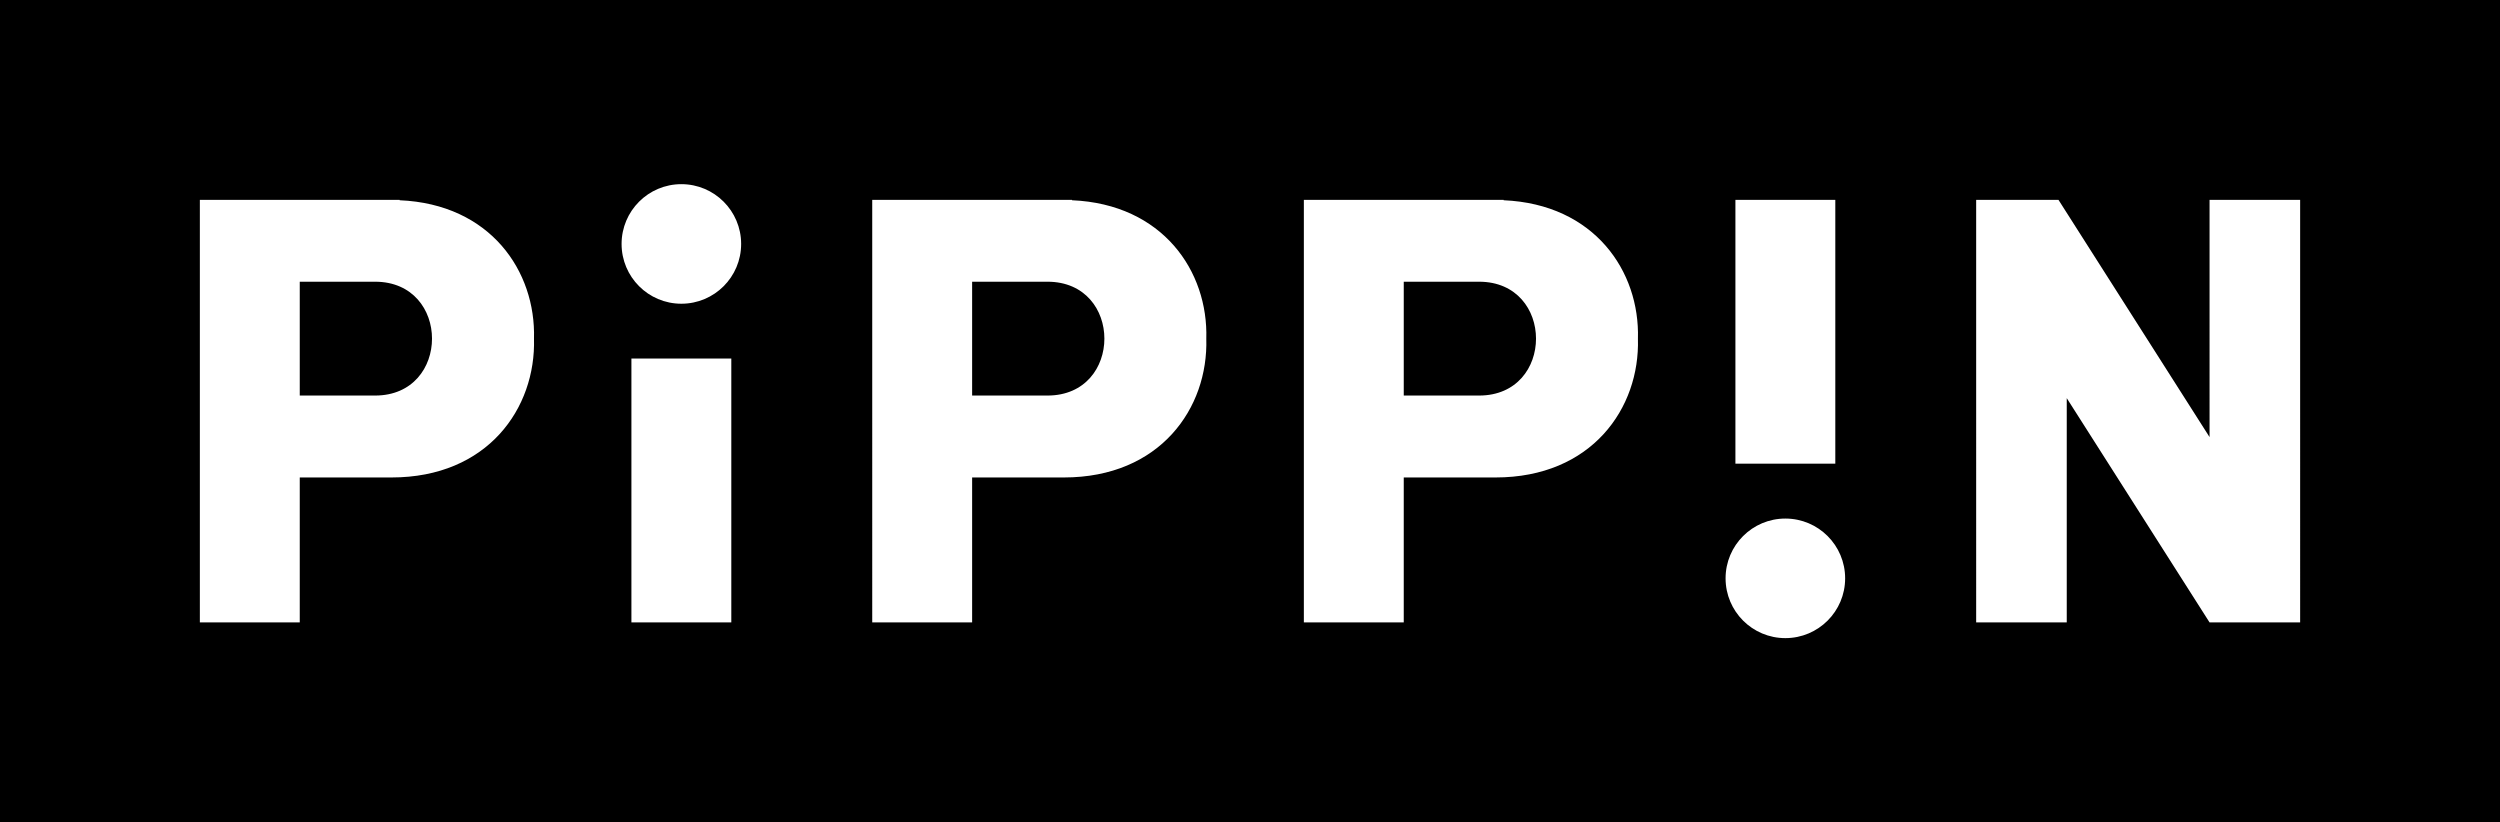 <?xml version="1.0" encoding="utf-8"?>
<!-- Generator: Adobe Illustrator 26.0.3, SVG Export Plug-In . SVG Version: 6.00 Build 0)  -->
<svg version="1.1" id="Layer_1" xmlns="http://www.w3.org/2000/svg" xmlns:xlink="http://www.w3.org/1999/xlink" x="0px" y="0px"
	 viewBox="0 0 3839 1262.6" style="enable-background:new 0 0 3839 1262.6;" xml:space="preserve">
<style type="text/css">
	.st0{fill:#FFFFFF;}
	.st1{clip-path:url(#SVGID_00000111889552465241288400000015996844330125208231_);fill:#FFFFFF;}
	.st2{clip-path:url(#SVGID_00000095305244635908345810000013295561453687528864_);}
</style>
<g>
	<path d="M1608.5,432.6h-115.7v174.8h115.7c58.3,0,87.4-43.7,87.4-87.4C1695.9,476.3,1666.8,432.6,1608.5,432.6z"/>
	<path d="M2271.3,432.6L2271.3,432.6l-115.7,0v174.8h115.7c58.3,0,87.4-43.7,87.4-87.4S2329.5,432.6,2271.3,432.6z"/>
	<path d="M576,432.6H460.3v174.8H576c58.3,0,87.4-43.7,87.4-87.4C663.4,476.3,634.3,432.6,576,432.6z"/>
	<path d="M0,0v1262.6h3839V0H0z M2664.9,306.9h153.4V712h-153.4V306.9z M601.1,733.2H460.3v222.6H306.9V306.9h153.4h153.4v0.6
		C753.2,313.4,823,416.6,820,520C823.1,626.6,749.1,733.2,601.1,733.2z M1123.1,955.8H969.6V550.6h153.4V955.8z M1046.3,466.4
		c-50.7,0-91.8-41.1-91.8-91.8s41.1-91.8,91.8-91.8s91.8,41.1,91.8,91.8S1097,466.4,1046.3,466.4z M1633.6,733.2h-140.8v222.6
		h-153.4V306.9h153.4h153.4v0.6c139.4,6,209.3,109.1,206.2,212.6C1855.6,626.6,1781.6,733.2,1633.6,733.2z M2296.4,733.2h-140.8
		v222.6h-153.4V306.9h153.4H2309v0.6c139.4,6,209.3,109.1,206.2,212.6C2518.4,626.6,2444.4,733.2,2296.4,733.2z M2741.6,979.9
		c-50.7,0-91.8-41.1-91.8-91.8s41.1-91.8,91.8-91.8s91.8,41.1,91.8,91.8S2792.3,979.9,2741.6,979.9z M3532.1,955.8h-139.1
		l-219.3-344.4v344.4h-139.1V306.9H3161v0l232,364.3V306.9h139.1V955.8z"/>
</g>
</svg>
